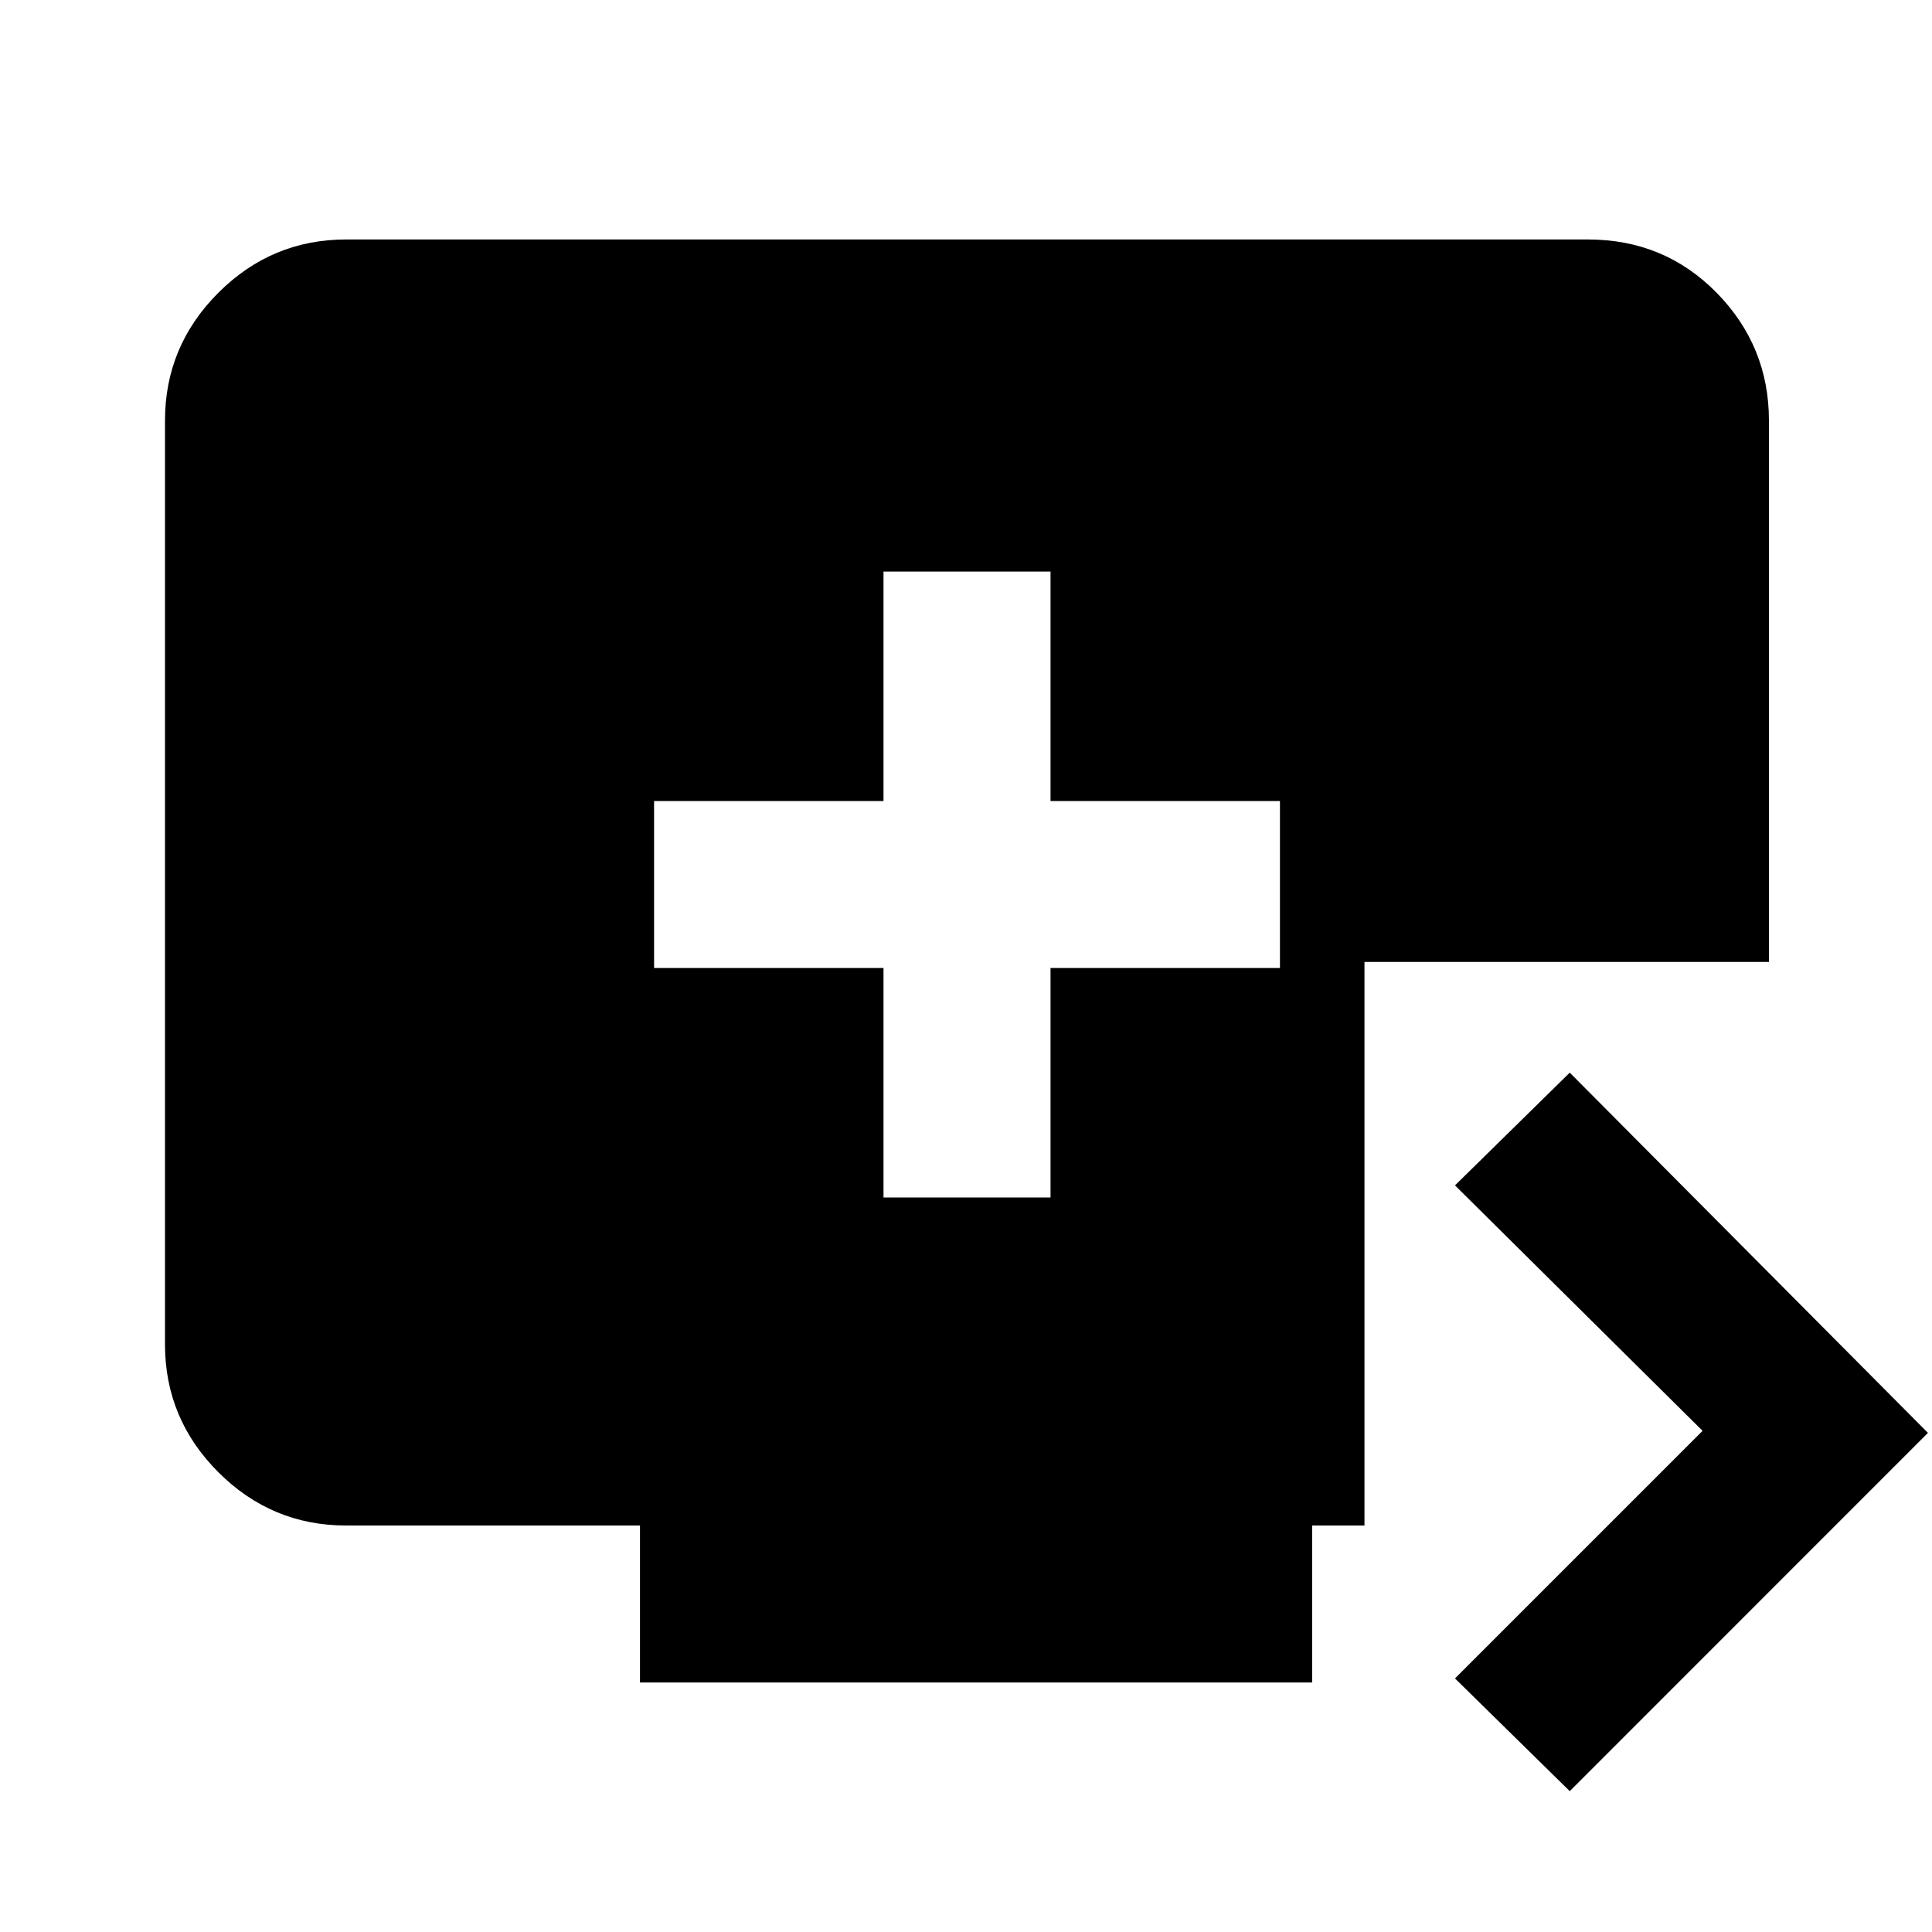 <svg xmlns="http://www.w3.org/2000/svg" height="20" width="20"><path d="M9.146 12.396H10.875V10.021H13.25V8.292H10.875V5.917H9.146V8.292H6.771V10.021H9.146ZM16.25 18.542 15.062 17.375 17.625 14.812 15.062 12.271 16.25 11.104 19.958 14.833ZM6.625 17.417V15.792H3.583Q2.812 15.792 2.26 15.24Q1.708 14.688 1.708 13.917V4.354Q1.708 3.583 2.26 3.031Q2.812 2.479 3.583 2.479H16.438Q17.229 2.479 17.771 3.031Q18.312 3.583 18.312 4.354V9.958H14.125V15.792H13.583V17.417Z"/></svg>